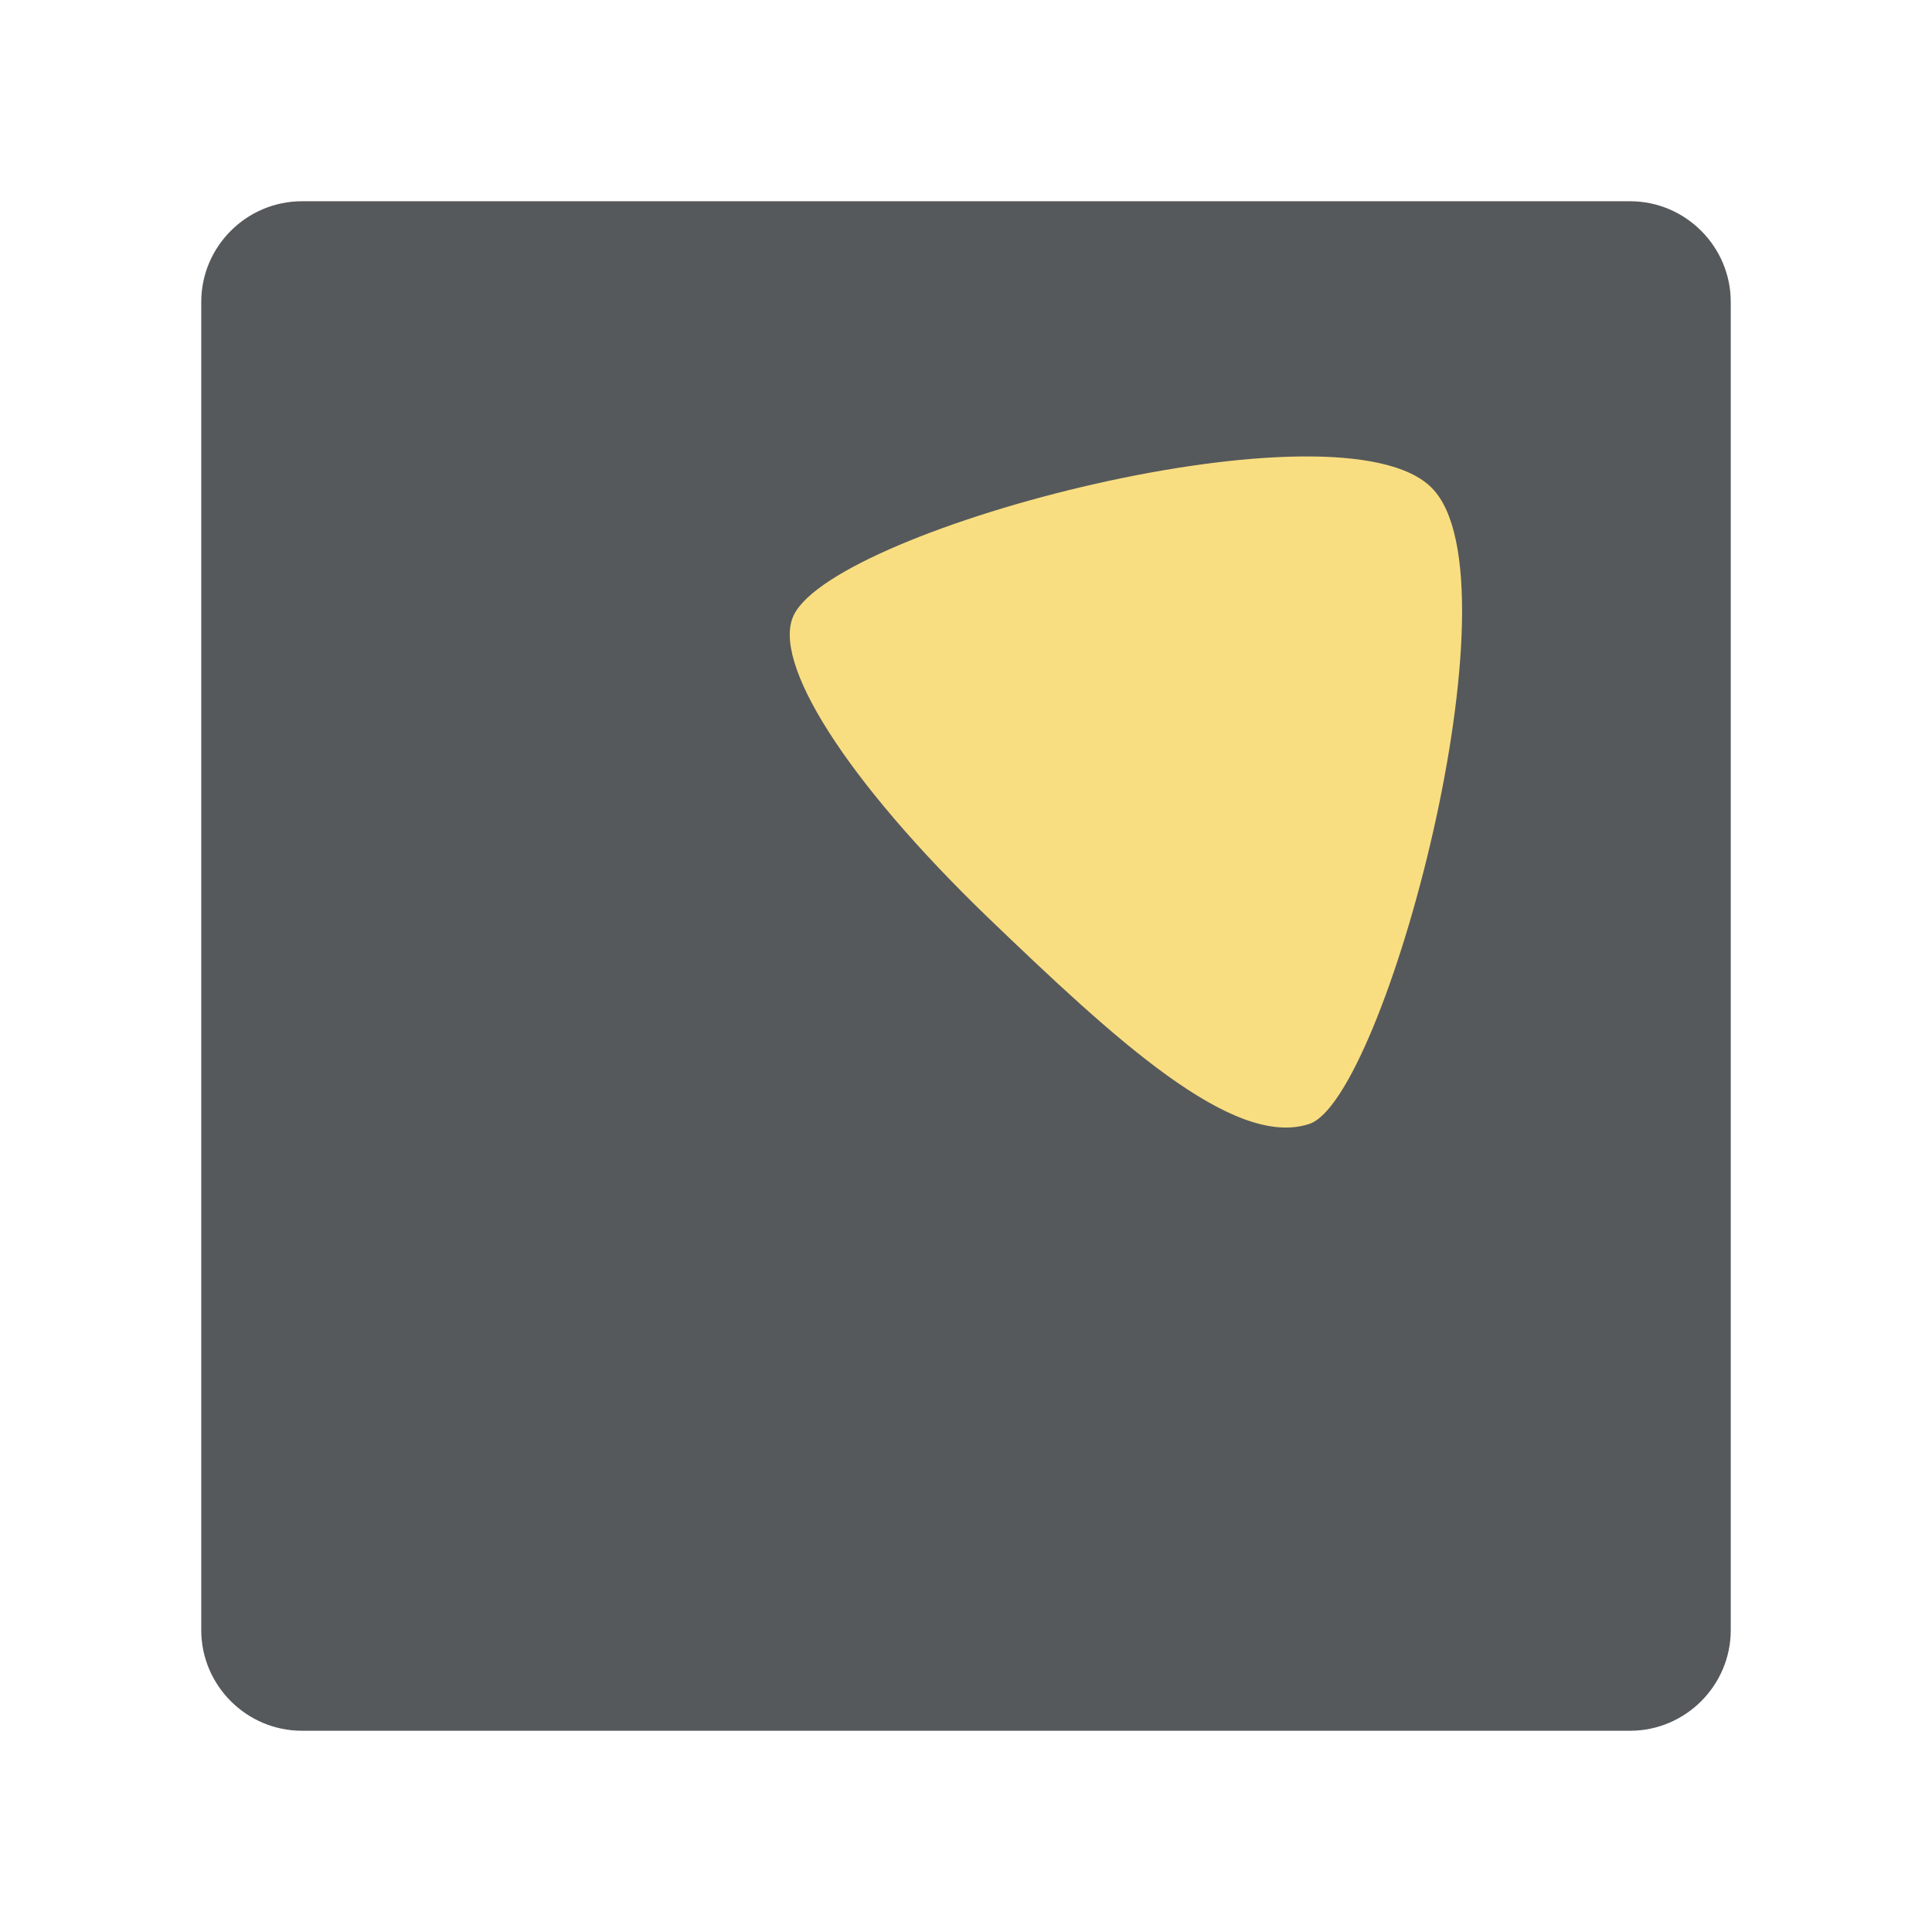 <?xml version="1.0" encoding="utf-8"?>
<!-- Generator: Adobe Illustrator 25.3.1, SVG Export Plug-In . SVG Version: 6.00 Build 0)  -->
<svg version="1.1" id="Layer_1" xmlns="http://www.w3.org/2000/svg" xmlns:xlink="http://www.w3.org/1999/xlink" x="0px" y="0px"
	 viewBox="0 0 192 192" style="enable-background:new 0 0 192 192;" xml:space="preserve">
<style type="text/css">
	.st0{fill:#56595B;enable-background:new    ;}
	.st1{fill:#F9DE81;}
</style>
<g>
	<path class="st0" d="M30,20h132c5.5,0,10,4.5,10,10v132c0,5.5-4.5,10-10,10H30c-5.5,0-10-4.5-10-10V30C20,24.5,24.5,20,30,20z"/>
	<path class="st1" d="M142.3,48.5c-9-9.2-59.1,3.9-63.4,12.6c-2.3,4.6,5.1,16.4,19.3,30.1c12.4,11.9,24.3,23,31.9,20.5
		C137.6,109.3,151.4,57.7,142.3,48.5z"/>
</g>
</svg>
